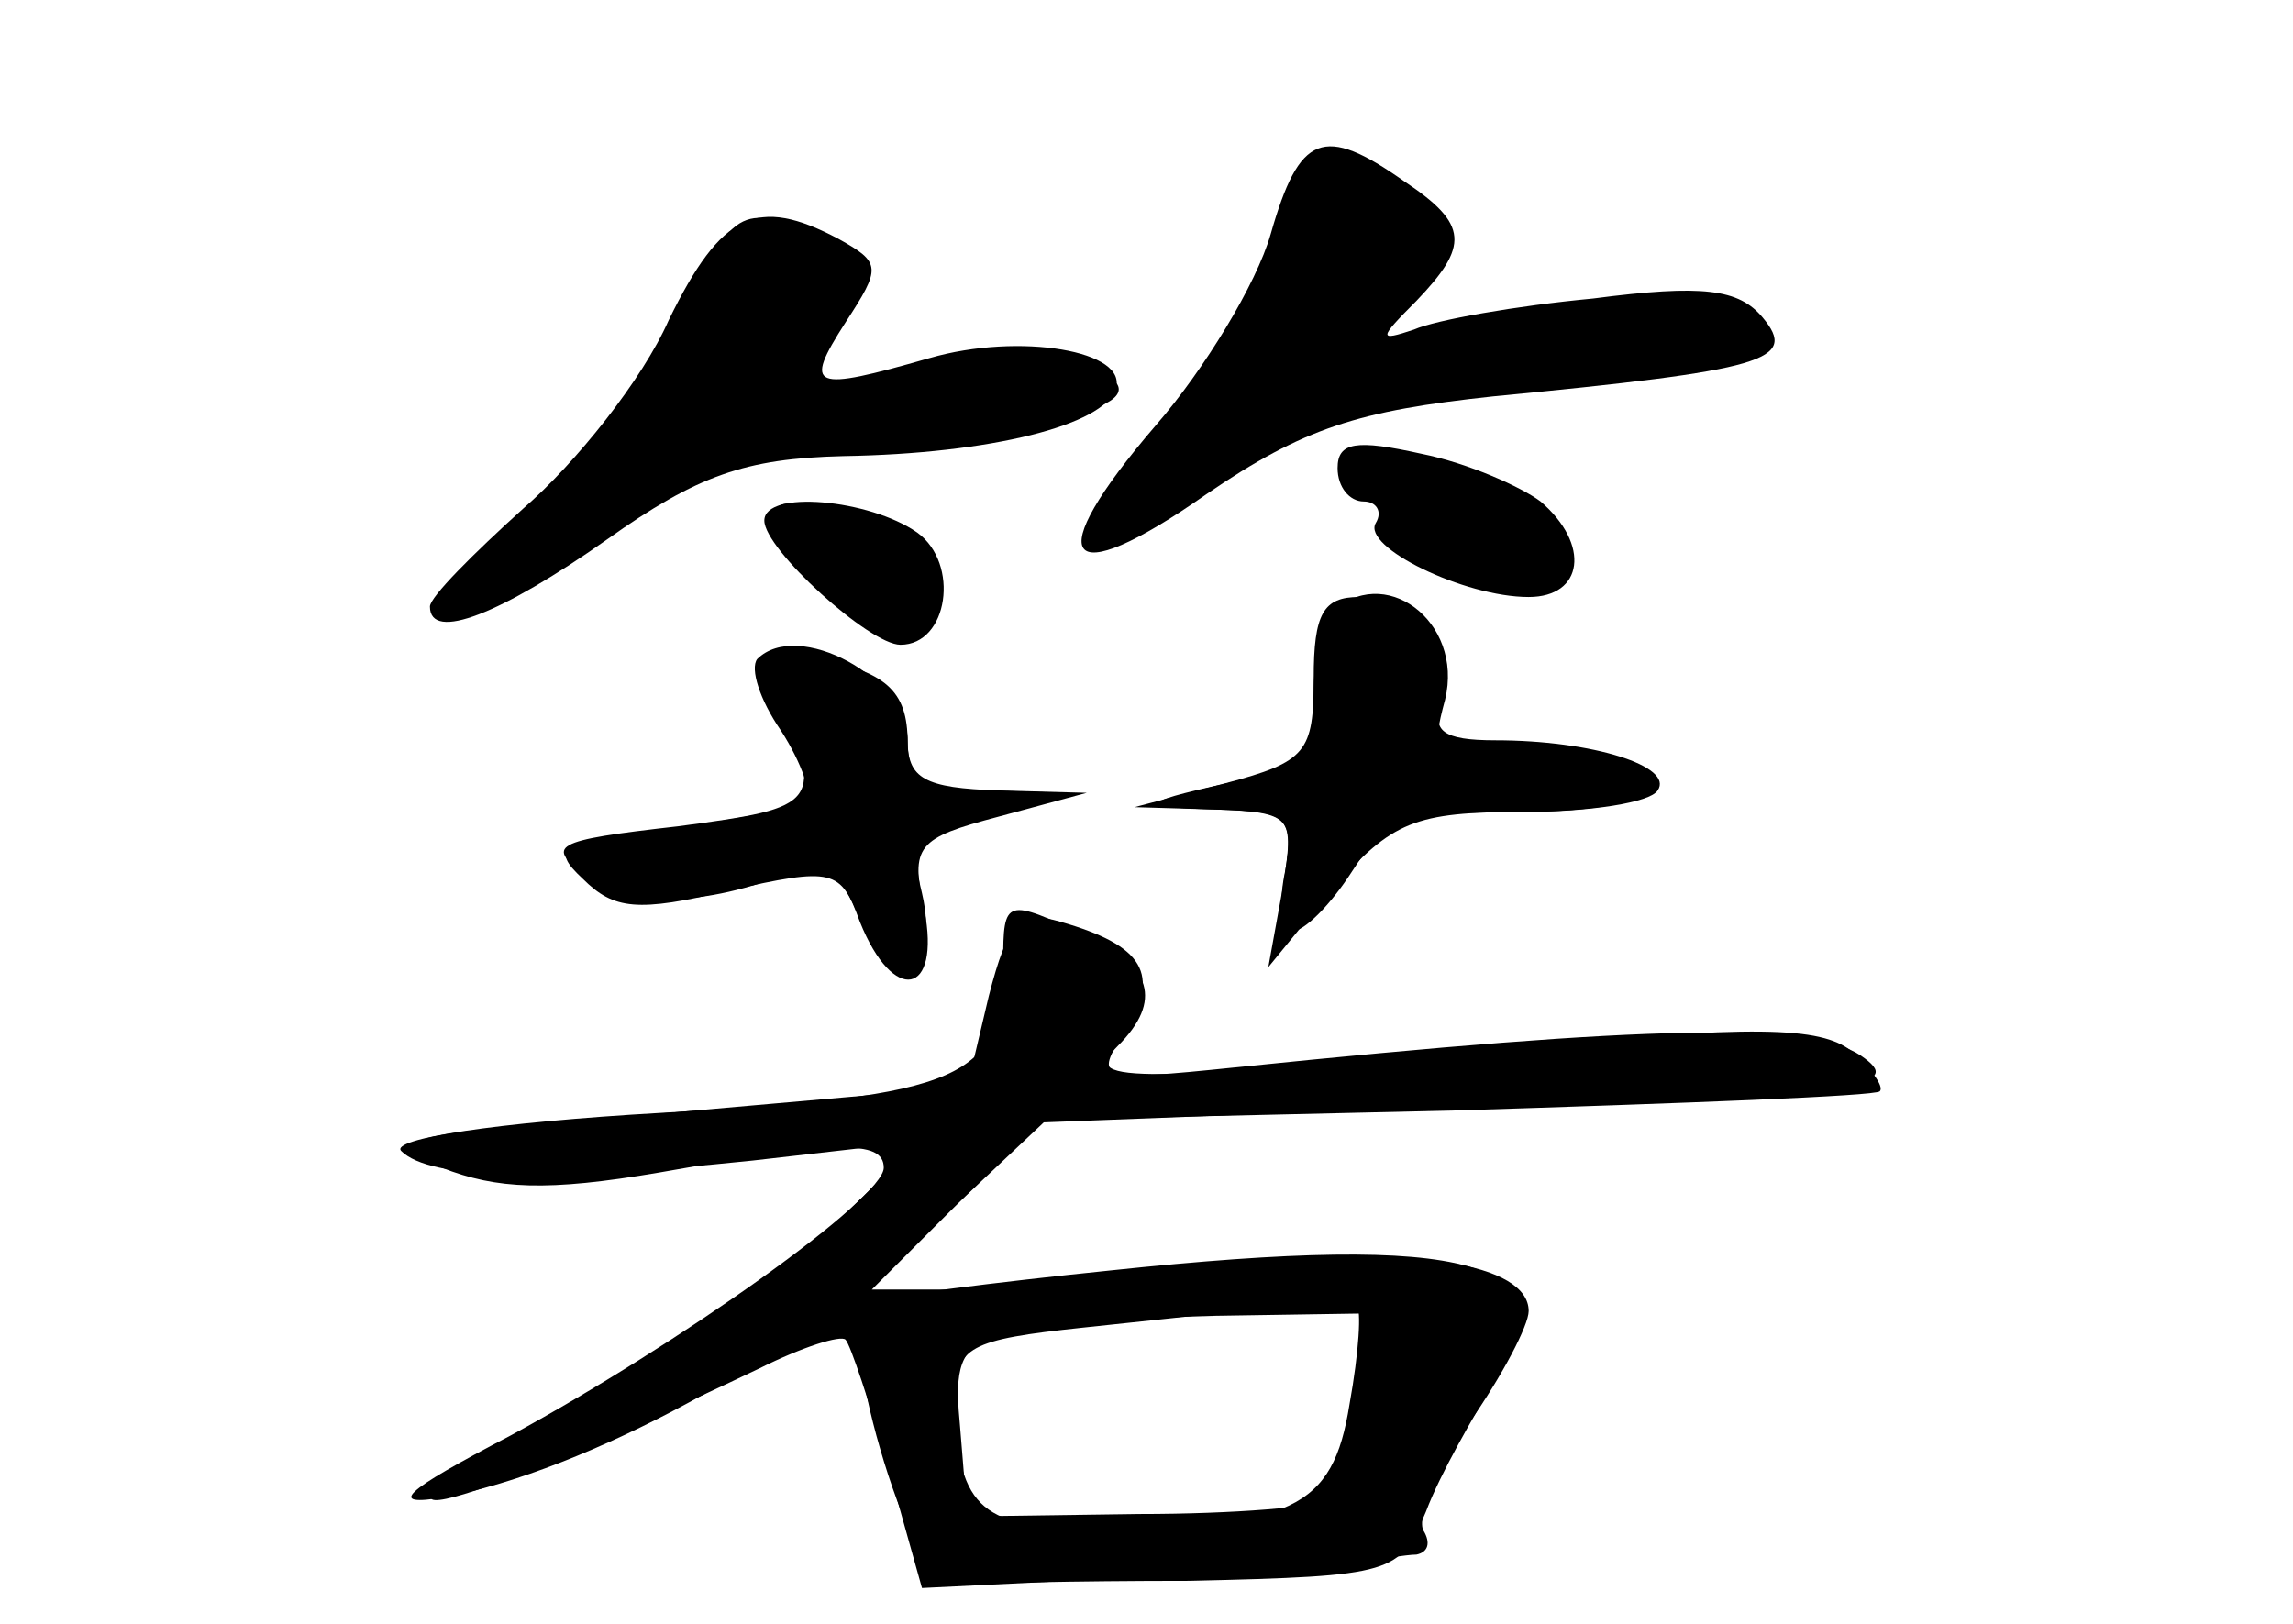 <?xml version="1.0" standalone="no"?>
<!DOCTYPE svg PUBLIC "-//W3C//DTD SVG 20010904//EN"
 "http://www.w3.org/TR/2001/REC-SVG-20010904/DTD/svg10.dtd">
<svg version="1.0" xmlns="http://www.w3.org/2000/svg"
 width="96pt" height="68pt" viewBox="0 0 96 68"
 preserveAspectRatio="xMidYMid meet">
<g transform="translate(0,68) scale(0.1,-0.1)" fill="#000000" stroke="none">
<g id="part-0" class="char-part">
  <path d="M532 582 c-6 -21 -28 -57 -48 -80 -49 -57 -39 -71 21 -29 41 28 64
35 120 41 114 11 128 15 113 33 -10 12 -25 14 -71 8 -32 -3 -66 -9 -75 -13
-15 -5 -15 -4 1 12 22 23 22 32 -5 50 -34 24 -44 20 -56 -22z"/>
  <path d="M280 546 c-11 -25 -39 -60 -61 -79 -21 -19 -39 -37 -39 -41 0 -15 30
-3 74 28 38 27 58 34 99 35 62 1 109 13 114 28 6 16 -40 24 -78 13 -49 -14
-53 -13 -35 15 15 23 15 25 -3 35 -34 18 -49 11 -71 -34z"/>
  <path d="M560 484 c0 -8 5 -14 11 -14 5 0 8 -4 5 -9 -6 -10 37 -31 64 -31 23
0 26 22 5 40 -8 6 -30 16 -50 20 -27 6 -35 5 -35 -6z"/>
  <path d="M320 462 c0 -12 44 -52 57 -52 20 0 25 34 7 47 -20 14 -64 18 -64 5z"/>
  <path d="M557 423 c-4 -3 -7 -19 -7 -34 0 -23 -5 -30 -27 -35 -47 -10 -49 -12
-14 -13 30 -1 33 -3 29 -26 -3 -14 -1 -25 3 -25 5 0 16 11 25 25 14 22 24 25
70 25 30 0 54 4 54 10 0 13 -45 24 -71 17 -18 -5 -20 -2 -14 20 8 33 -26 58
-48 36z"/>
  <path d="M325 392 c20 -49 19 -50 -41 -58 -53 -6 -56 -8 -38 -21 18 -13 48
-13 86 2 13 5 20 0 28 -20 12 -32 34 -23 26 11 -5 20 -1 25 26 33 l33 9 -32 1
c-26 1 -33 5 -33 20 0 22 -9 30 -41 36 -16 3 -19 1 -14 -13z"/>
  <path d="M420 277 c0 -49 -17 -56 -143 -63 -70 -4 -114 -11 -109 -16 12 -12
61 -13 147 -4 l70 8 -37 -36 c-20 -20 -69 -54 -110 -76 -107 -58 -56 -48 80
17 18 9 34 14 36 12 2 -2 10 -26 18 -54 l14 -50 82 4 c45 1 90 4 99 6 10 2 22
4 26 4 5 1 6 5 3 10 -3 5 5 25 19 45 14 20 25 41 25 47 0 20 -50 28 -122 19
-40 -5 -91 -10 -113 -10 l-40 0 36 36 35 35 174 4 c95 3 175 6 177 8 2 2 -4
10 -12 17 -13 10 -40 11 -143 1 -164 -15 -179 -14 -164 1 19 19 14 34 -13 46
-34 16 -35 16 -35 -11z m145 -185 c-7 -44 -24 -52 -110 -52 -45 0 -55 10 -55
55 0 21 6 24 53 29 84 9 112 12 115 9 2 -1 1 -19 -3 -41z"/>
</g>
<g id="part-1" class="char-part">
  <path d="M540 593 c0 -22 -34 -79 -68 -115 -36 -38 -13 -35 41 6 40 31 51 34
130 38 48 2 90 8 94 12 10 10 -18 27 -37 21 -8 -2 -42 -7 -75 -11 l-60 -7 19
21 c15 18 16 24 6 37 -17 21 -50 19 -50 -2z"/>
  <path d="M292 557 c-7 -18 -32 -54 -57 -80 -24 -26 -40 -47 -35 -47 13 0 86
46 95 60 3 5 39 10 78 10 75 0 117 13 84 26 -16 6 -53 2 -117 -13 l-25 -6 25
27 c24 27 25 28 6 42 -30 21 -41 17 -54 -19z"/>
  <path d="M570 482 c0 -17 49 -54 64 -49 26 10 18 34 -15 46 -38 13 -49 14 -49
3z"/>
  <path d="M332 448 c19 -28 58 -37 58 -13 0 8 -12 20 -26 25 -40 15 -48 12 -32
-12z"/>
</g>
<g id="part-2" class="char-part">
  <path d="M550 396 c0 -31 -3 -35 -37 -44 l-38 -10 34 -1 c32 -1 33 -2 28 -33
l-6 -33 27 33 c25 28 34 32 80 32 28 0 53 4 56 9 7 10 -27 21 -68 21 -22 0
-27 4 -22 16 8 21 -11 44 -35 44 -15 0 -19 -7 -19 -34z"/>
  <path d="M317 404 c-3 -4 1 -17 10 -30 9 -14 13 -27 11 -30 -3 -2 -29 -7 -57
-11 -47 -5 -51 -8 -37 -21 13 -13 23 -14 61 -5 44 10 47 9 55 -13 14 -35 34
-31 27 5 -6 27 -3 30 31 39 l37 10 -37 1 c-31 1 -38 5 -38 21 0 26 -46 51 -63
34z"/>
</g>
<g id="part-3" class="char-part">
  <path d="M414 263 l-9 -38 -125 -11 c-114 -9 -122 -11 -95 -23 23 -9 44 -10
91 -2 74 13 94 14 94 2 0 -13 -86 -74 -156 -112 -46 -24 -52 -30 -28 -26 59
11 148 59 199 108 l52 49 181 7 c164 5 180 8 161 21 -21 14 -87 13 -262 -5
-58 -6 -59 -5 -46 15 15 24 8 36 -27 46 -17 5 -22 0 -30 -31z"/>
</g>
<g id="part-4" class="char-part">
  <path d="M465 148 c-49 -5 -95 -11 -102 -13 -15 -5 18 -120 35 -119 7 1 52 2
100 2 86 2 88 3 99 29 6 16 20 40 29 55 33 50 -10 62 -161 46z m102 -54 c-3
-20 -9 -39 -12 -42 -3 -3 -38 -6 -78 -6 l-72 -1 -3 37 c-4 42 1 44 107 47 l64
1 -6 -36z"/>
</g>
</g>
</svg>